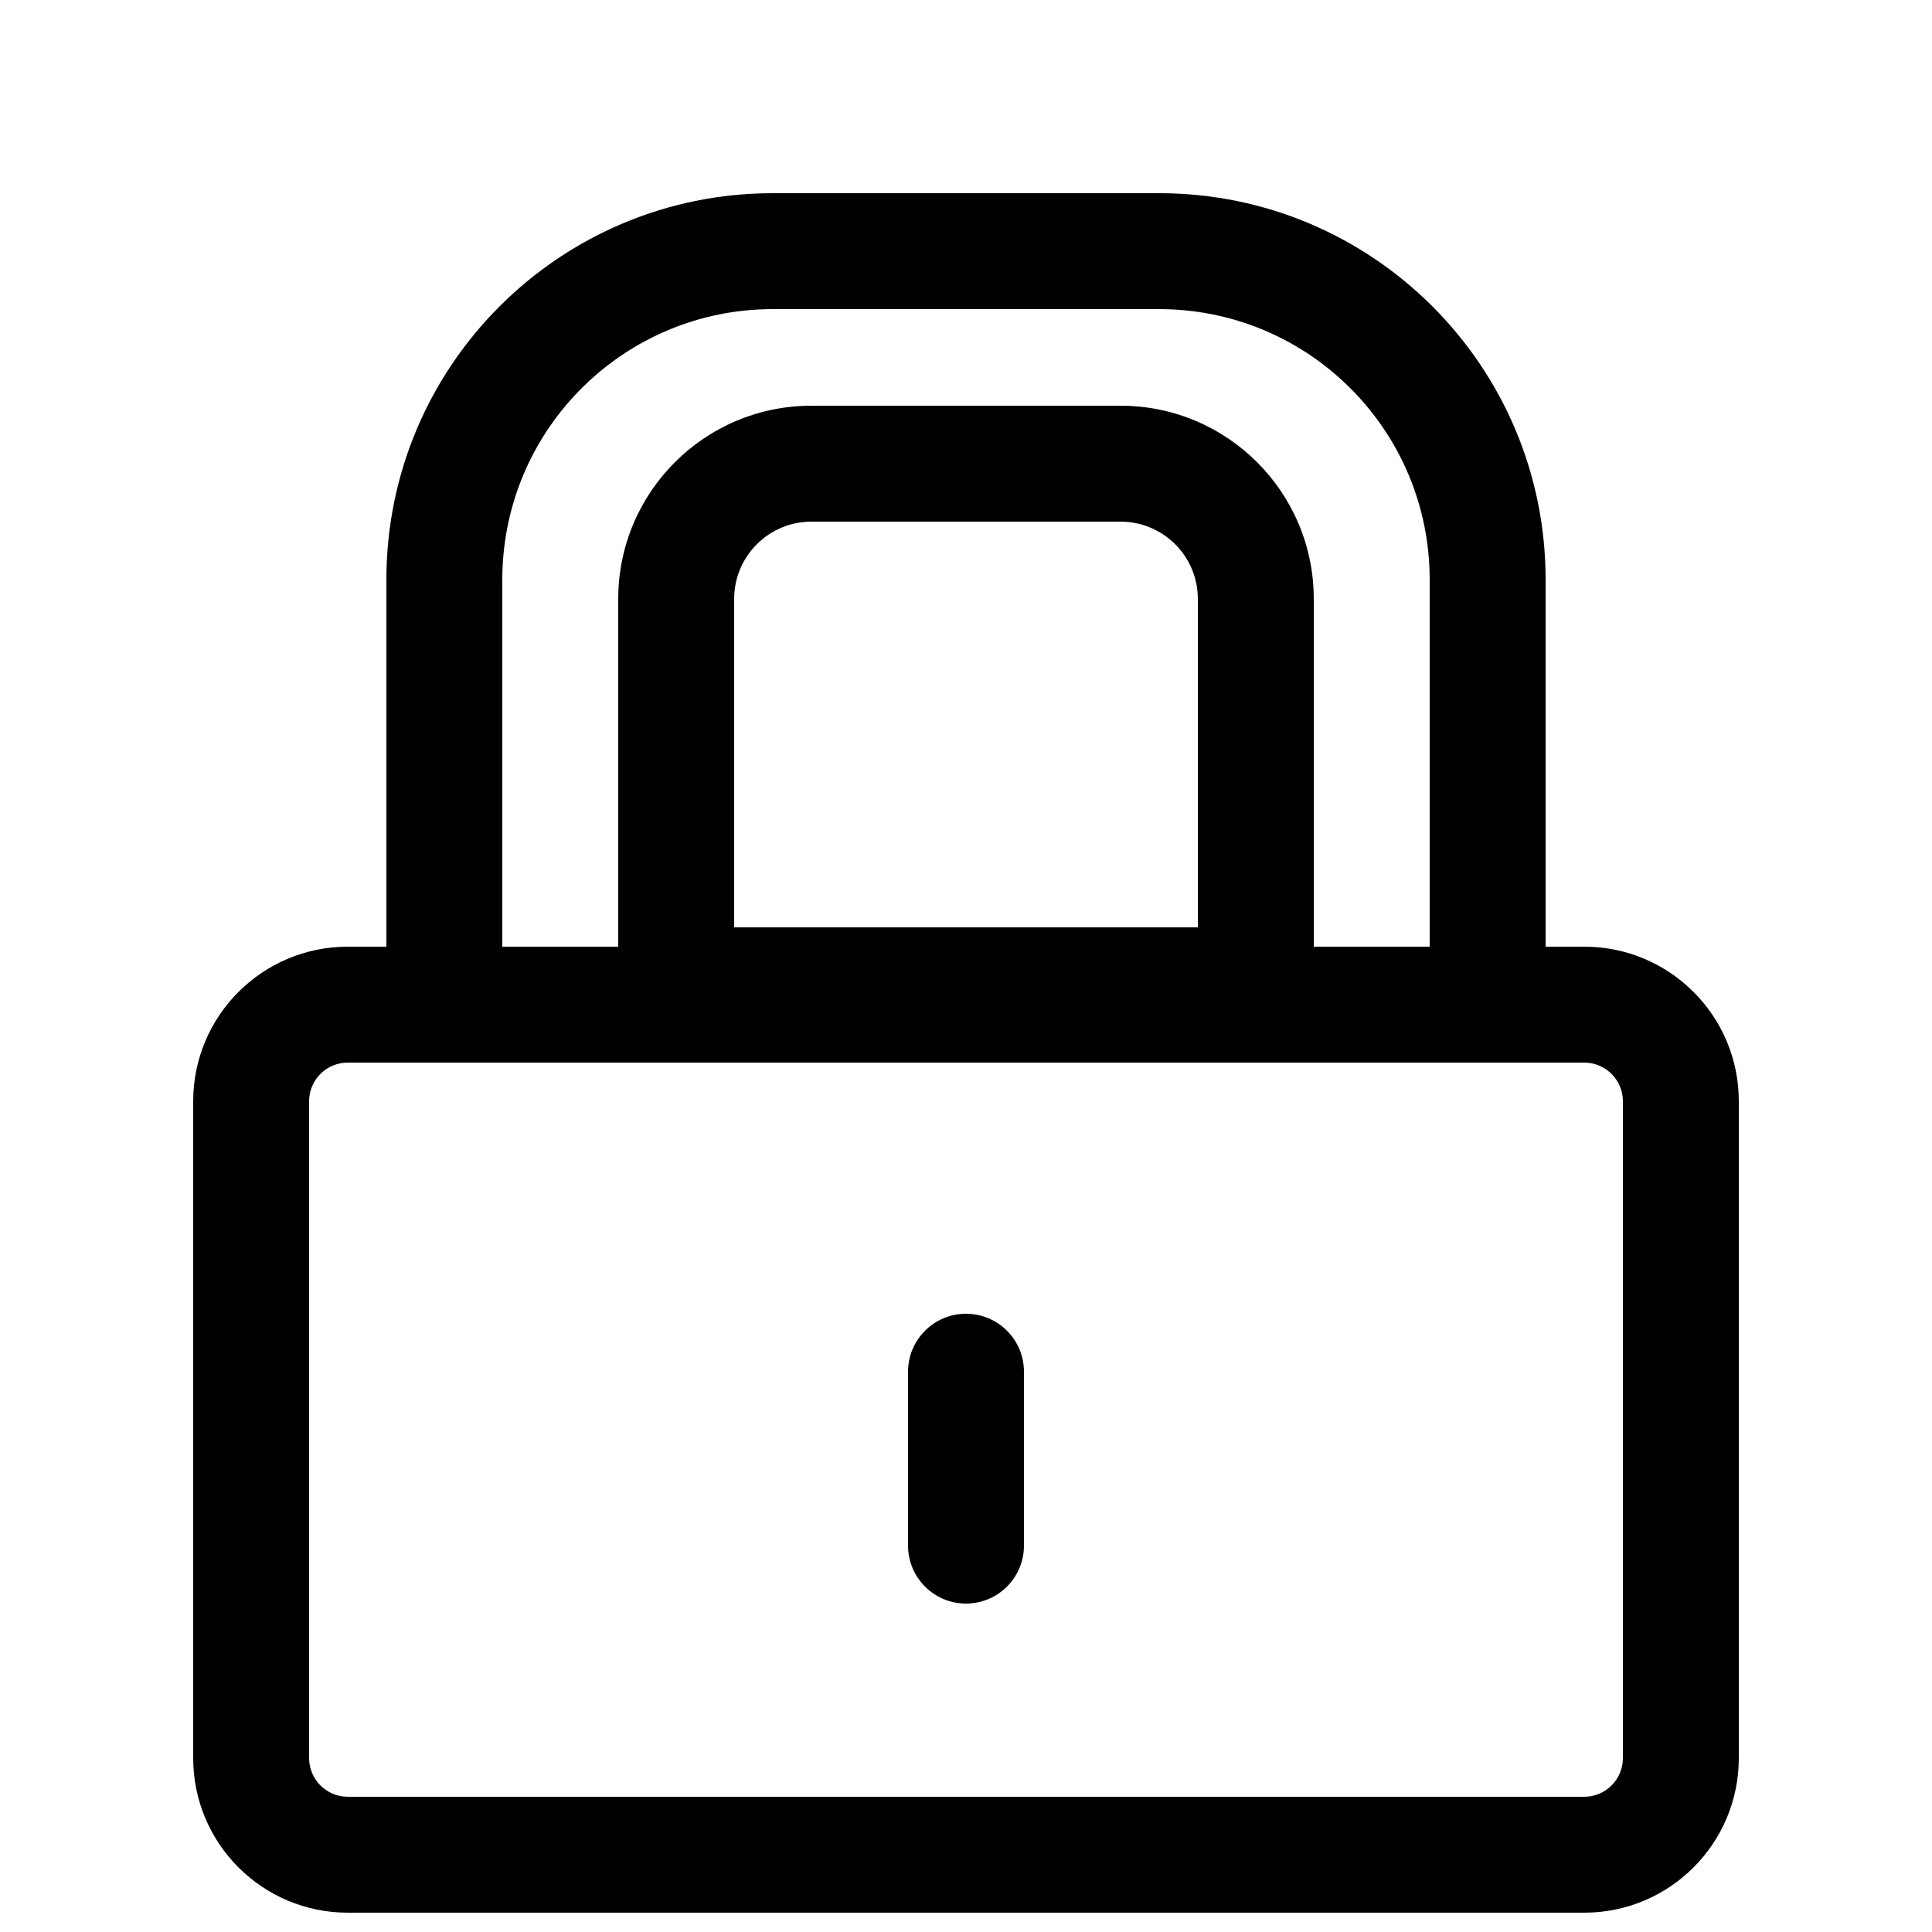 <?xml version="1.0" encoding="UTF-8"?>
<svg width="500px" height="500px" viewBox="0 0 500 500" version="1.1" xmlns="http://www.w3.org/2000/svg" xmlns:xlink="http://www.w3.org/1999/xlink">
    <title>lock</title>
    <g id="lock" stroke="none" stroke-width="1" fill="none" fill-rule="evenodd">
        <path d="M300,50 C355.228,50 400,94.772 400,150 L400,245 L410,245 C432.091,245 450,262.909 450,285 L450,455 C450,477.091 432.091,495 410,495 L90,495 C67.909,495 50,477.091 50,455 L50,285 C50,262.909 67.909,245 90,245 L100,245 L100,150 C100,94.772 144.772,50 200,50 L300,50 Z M410,275 L90,275 C84.571,275 80.152,279.327 80.004,284.72 L80,285 L80,455 C80,460.429 84.327,464.848 89.72,464.996 L90,465 L410,465 C415.429,465 419.848,460.673 419.996,455.28 L420,455 L420,285 C420,279.571 415.673,275.152 410.28,275.004 L410,275 Z M250,340 C258.284,340 265,346.716 265,355 L265,400 C265,408.284 258.284,415 250,415 C241.716,415 235,408.284 235,400 L235,355 C235,346.716 241.716,340 250,340 Z M300,80 L200,80 C161.727,80 130.628,110.716 130.009,148.842 L130,150 L130,245 L160,245 L160,155 C160,127.386 182.386,105 210,105 L290,105 C317.614,105 340,127.386 340,155 L340,245 L370,245 L370,150 C370,111.727 339.284,80.628 301.158,80.009 L300,80 Z M290,135 L210,135 C199.069,135 190.187,143.769 190.003,154.656 L190,155 L190,240 L310,240 L310,155 C310,144.069 301.231,135.187 290.344,135.003 L290,135 Z" id="Shape" fill="#000000" fill-rule="nonzero"></path>
    </g>
</svg>